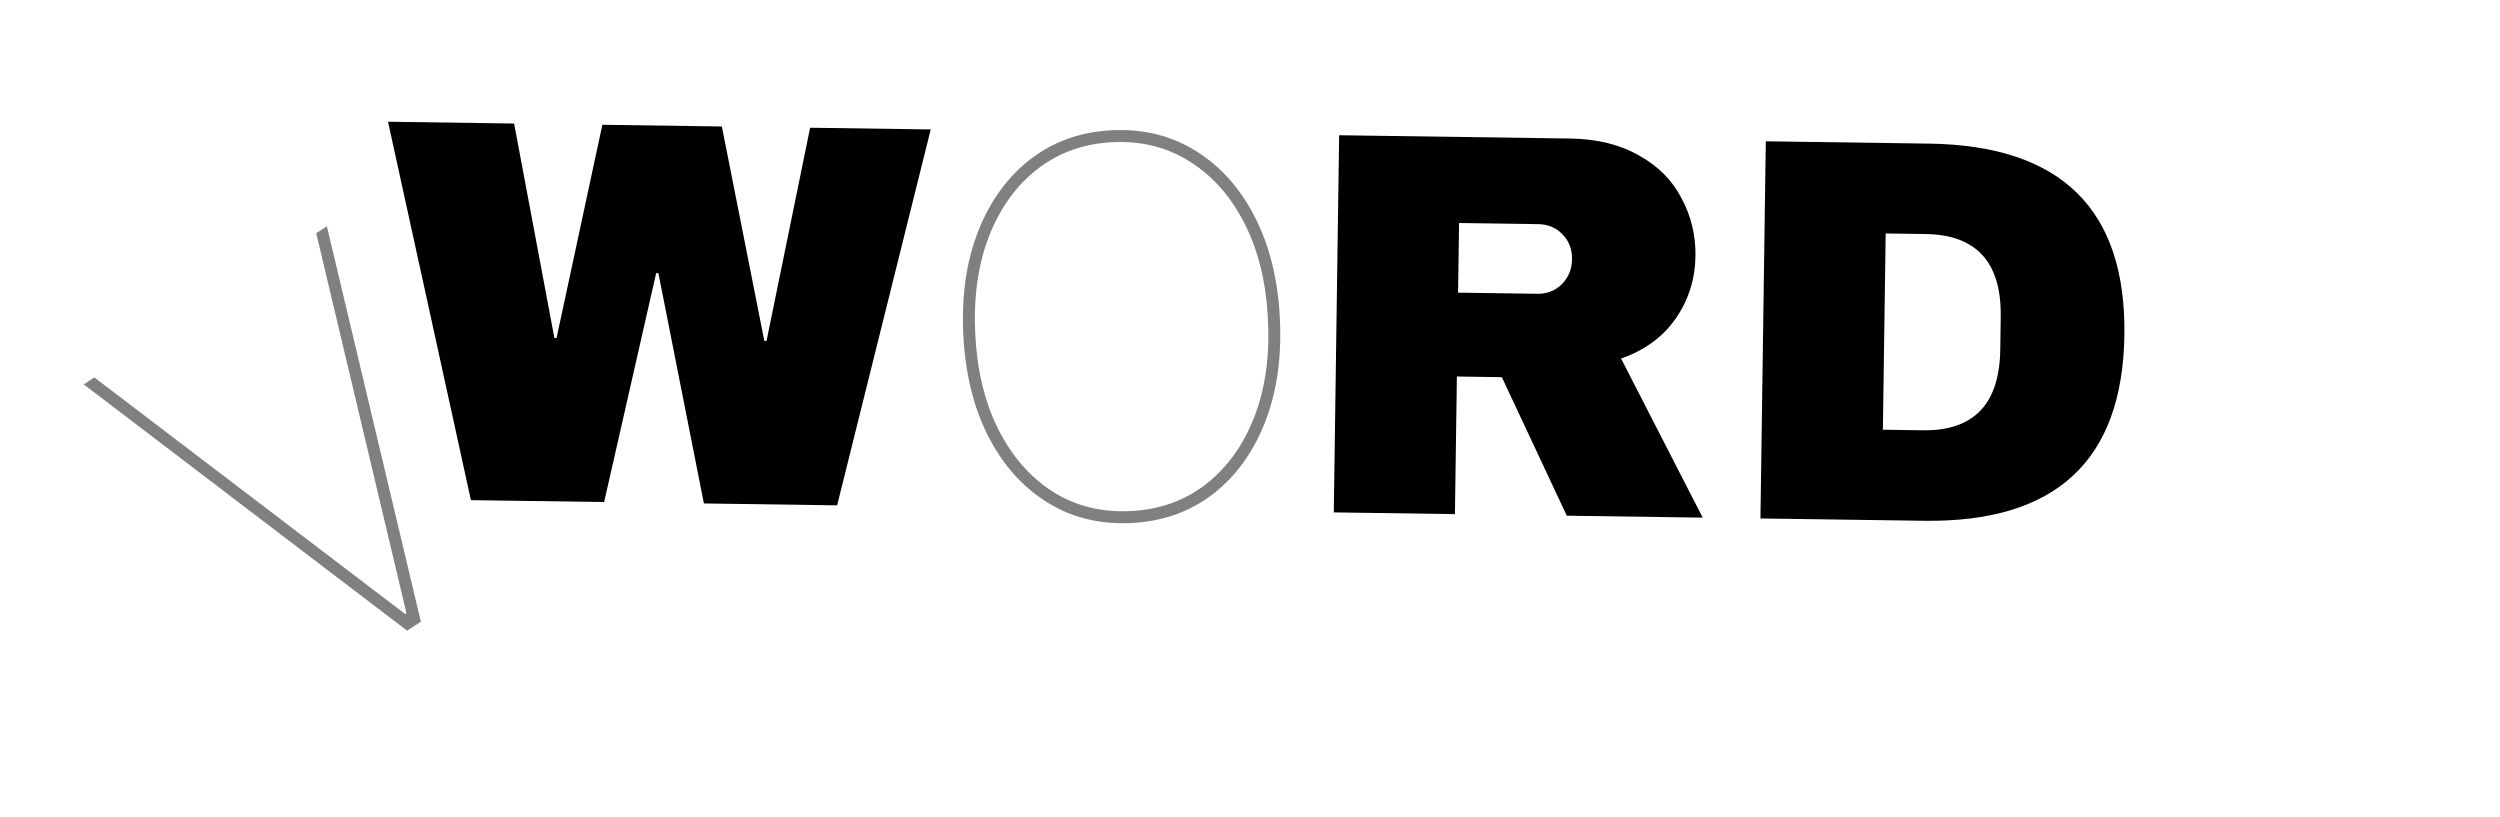 <svg width="456" height="149" viewBox="0 0 456 149" fill="none" xmlns="http://www.w3.org/2000/svg">
<path d="M128.392 91.83L120.088 49.808L119.688 49.802L110.194 91.572L85.896 91.227L70.775 22.205L93.772 22.532L101.118 61.64L101.518 61.646L109.871 22.76L131.668 23.07L139.414 62.184L139.814 62.189L147.767 23.298L169.765 23.61L152.69 92.175L128.392 91.83ZM309.253 46.693C309.193 50.892 308.006 54.676 305.691 58.044C303.376 61.411 300.041 63.864 295.686 65.402L310.575 94.416L285.778 94.064L273.935 68.794L265.736 68.677L265.38 93.775L243.282 93.461L244.259 24.668L286.354 25.266C291.287 25.336 295.473 26.362 298.912 28.344C302.418 30.261 305.015 32.865 306.702 36.156C308.456 39.381 309.306 42.893 309.253 46.693ZM286.742 47.273C286.768 45.474 286.189 43.965 285.006 42.748C283.823 41.531 282.365 40.911 280.632 40.886L266.134 40.68L265.953 53.379L280.452 53.585C282.185 53.609 283.66 53.03 284.877 51.847C286.095 50.598 286.716 49.073 286.742 47.273ZM351.88 26.196C375.944 26.538 387.813 38.174 387.488 61.105C387.162 84.036 374.967 95.331 350.903 94.989L321.106 94.566L322.083 25.773L351.88 26.196ZM343.438 78.381L350.737 78.485C360.003 78.617 364.707 73.716 364.848 63.784L364.933 57.784C365.074 47.852 360.511 42.82 351.246 42.689L343.946 42.585L343.438 78.381Z" fill="black"/>
<g style="mix-blend-mode:darken">
<path d="M17.212 68.846L73.91 112.003L74.138 111.854L57.678 42.527L59.622 41.263L76.768 113.397L74.254 115.032L15.268 70.11L17.212 68.846Z" fill="grey"/>
</g>
<g style="mix-blend-mode:darken">
<path d="M233.457 58.206C233.794 65.311 232.876 71.612 230.703 77.108C228.529 82.603 225.346 86.964 221.154 90.189C216.96 93.392 212.003 95.129 206.282 95.401C200.538 95.674 195.427 94.403 190.947 91.59C186.468 88.777 182.886 84.738 180.201 79.473C177.539 74.207 176.04 68.032 175.703 60.95C175.366 53.844 176.284 47.555 178.459 42.082C180.632 36.586 183.815 32.225 188.008 29C192.201 25.775 197.157 24.026 202.878 23.754C208.599 23.483 213.699 24.753 218.178 27.567C222.657 30.357 226.238 34.385 228.923 39.65C231.608 44.915 233.119 51.1 233.457 58.206ZM231.277 58.309C230.96 51.635 229.558 45.831 227.071 40.898C224.583 35.943 221.263 32.153 217.111 29.529C212.981 26.881 208.271 25.683 202.982 25.934C197.715 26.184 193.139 27.812 189.255 30.818C185.392 33.8 182.446 37.876 180.416 43.047C178.408 48.193 177.564 54.126 177.883 60.846C178.198 67.475 179.588 73.268 182.053 78.225C184.517 83.159 187.815 86.961 191.947 89.632C196.1 92.278 200.844 93.475 206.178 93.222C211.468 92.97 216.055 91.342 219.939 88.336C223.823 85.307 226.768 81.219 228.776 76.073C230.783 70.904 231.617 64.983 231.277 58.309Z" fill="grey"/>
</g>
</svg>

